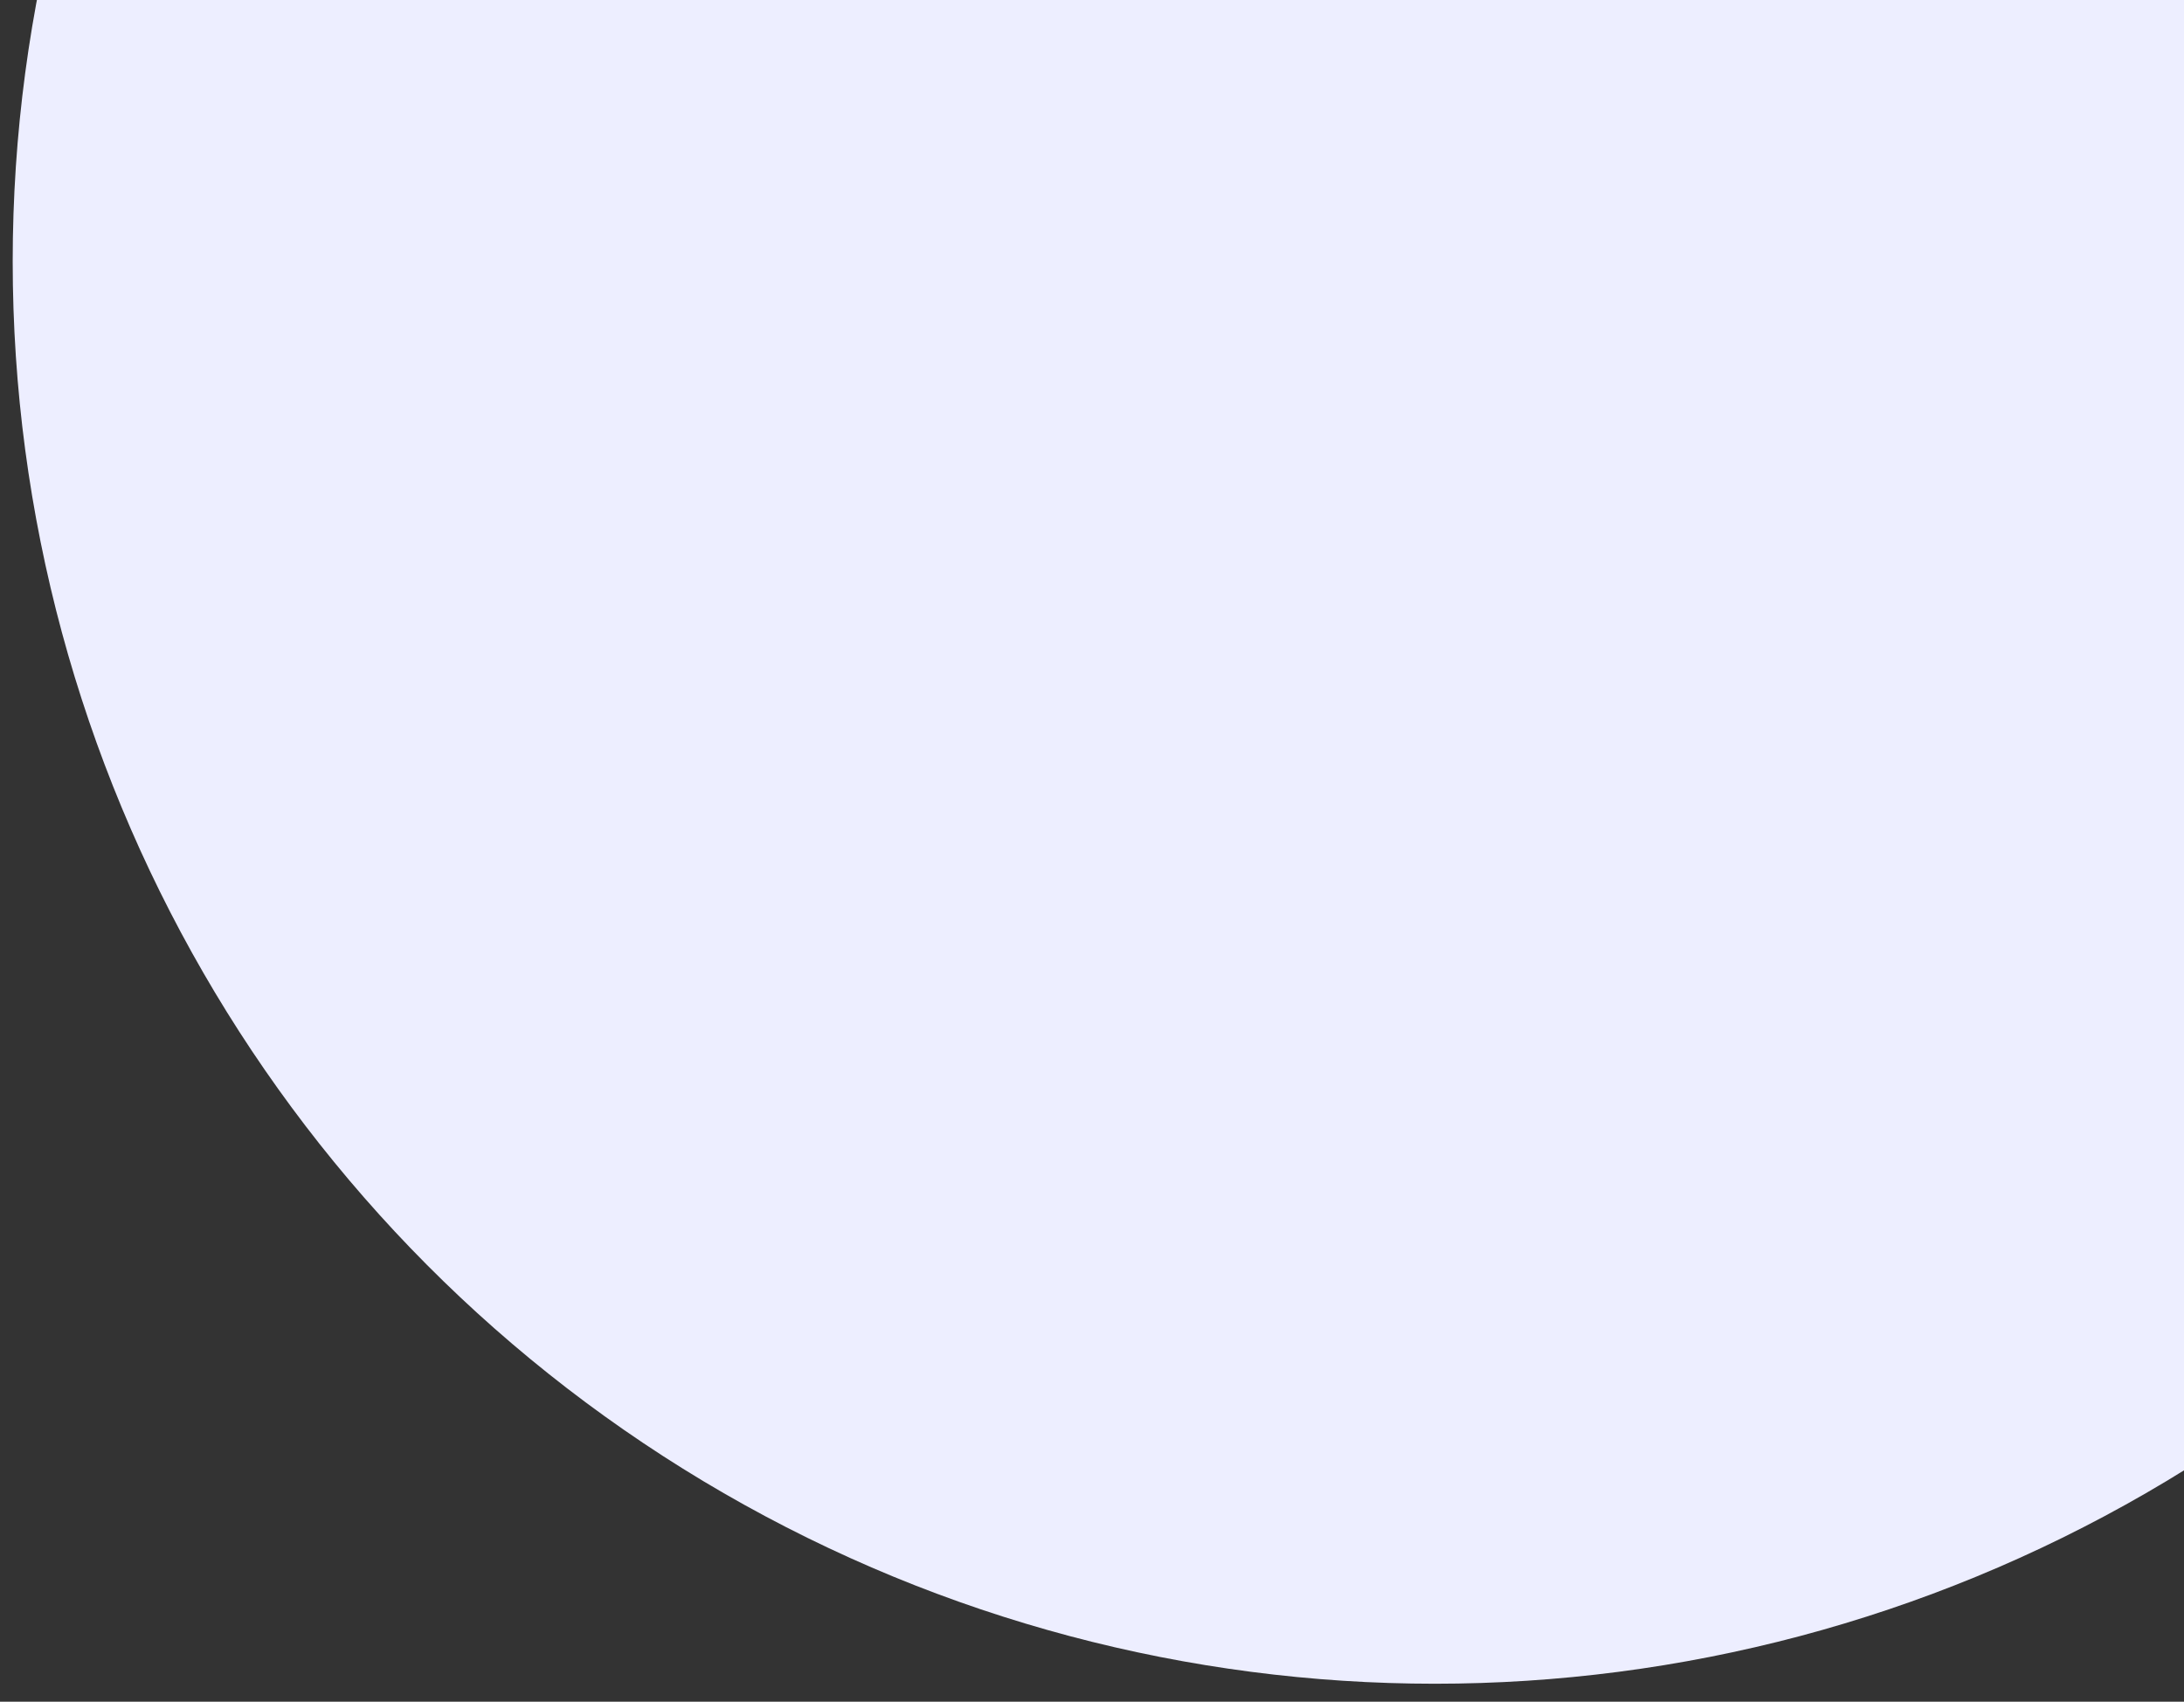 <svg width="86" height="67" viewBox="0 0 86 67" fill="none" xmlns="http://www.w3.org/2000/svg">
<rect x="0" y="0" width="86" height="67" fill="#333333" stroke="none"/>
<circle id="Ellipse 2756" cx="56.5" cy="10.292" r="56" fill="#EDEEFF"/>
</svg>
